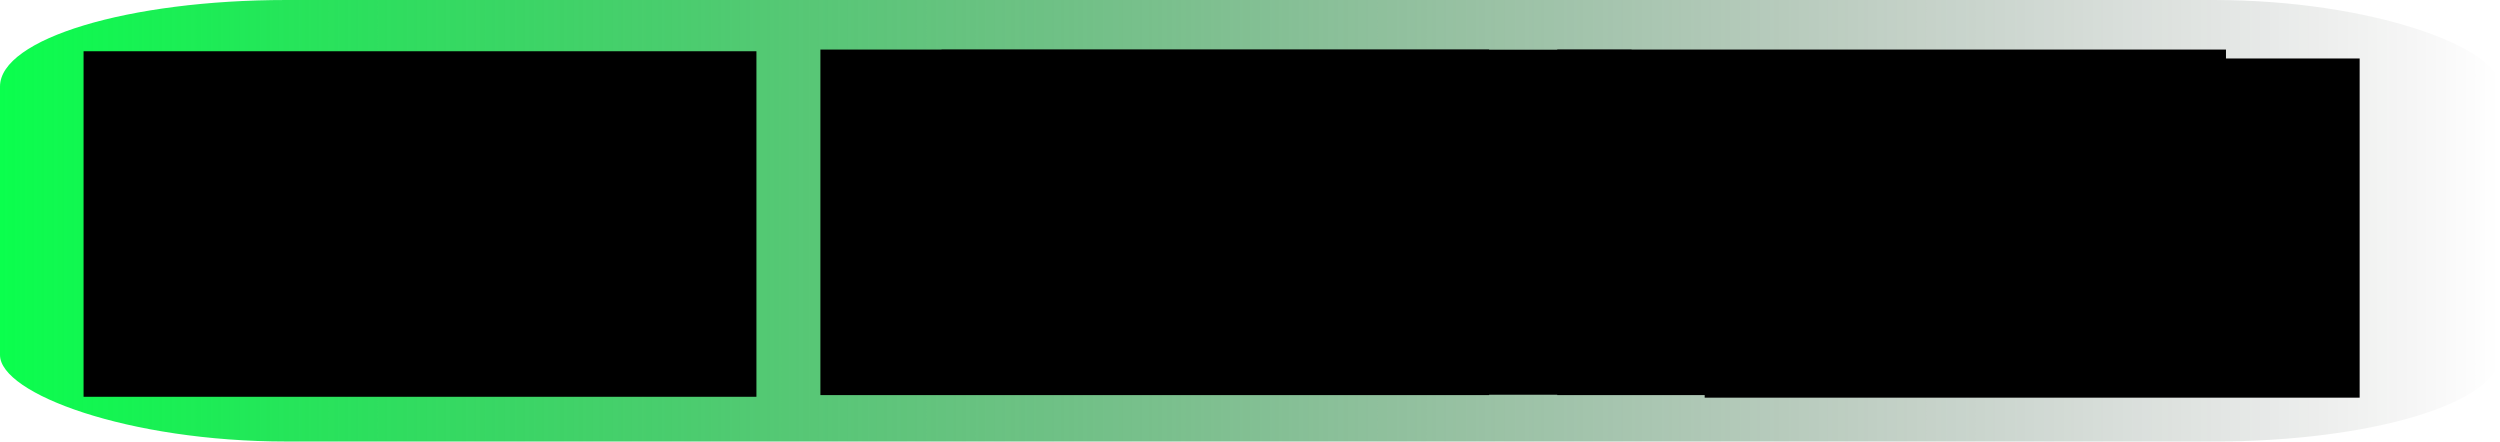 <?xml version="1.0" encoding="UTF-8" standalone="no"?>
<!-- Created with Inkscape (http://www.inkscape.org/) -->

<svg
   xmlns:dc="http://purl.org/dc/elements/1.1/"
   xmlns:cc="http://creativecommons.org/ns#"
   xmlns:rdf="http://www.w3.org/1999/02/22-rdf-syntax-ns#"
   xmlns:svg="http://www.w3.org/2000/svg"
   xmlns="http://www.w3.org/2000/svg"
   xmlns:xlink="http://www.w3.org/1999/xlink"
   xmlns:sodipodi="http://sodipodi.sourceforge.net/DTD/sodipodi-0.dtd"
   xmlns:inkscape="http://www.inkscape.org/namespaces/inkscape"
   width="610.714"
   height="107.857"
   id="svg2"
   version="1.1"
   inkscape:version="0.47pre4 r22446"
   sodipodi:docname="step1.pdf">
  <defs
     id="defs4">
    <linearGradient
       id="linearGradient3594">
      <stop
         style="stop-color:#0aff4d;stop-opacity:1;"
         offset="0"
         id="stop3596" />
      <stop
         style="stop-color:#000000;stop-opacity:0;"
         offset="1"
         id="stop3598" />
    </linearGradient>
    <inkscape:perspective
       sodipodi:type="inkscape:persp3d"
       inkscape:vp_x="0 : 526.18109 : 1"
       inkscape:vp_y="0 : 1000 : 0"
       inkscape:vp_z="744.09448 : 526.18109 : 1"
       inkscape:persp3d-origin="372.04724 : 350.78739 : 1"
       id="perspective10" />
    <linearGradient
       inkscape:collect="always"
       xlink:href="#linearGradient3594"
       id="linearGradient3600"
       x1="48.571"
       y1="87.362"
       x2="170.714"
       y2="87.362"
       gradientUnits="userSpaceOnUse"
       gradientTransform="matrix(5,0,0,1.51,-243.571,-77.769)" />
    <inkscape:perspective
       id="perspective3650"
       inkscape:persp3d-origin="0.5 : 0.33333333 : 1"
       inkscape:vp_z="1 : 0.5 : 1"
       inkscape:vp_y="0 : 1000 : 0"
       inkscape:vp_x="0 : 0.5 : 1"
       sodipodi:type="inkscape:persp3d" />
    <linearGradient
       inkscape:collect="always"
       xlink:href="#linearGradient3594-2"
       id="linearGradient3600-5"
       x1="48.571"
       y1="87.362"
       x2="170.714"
       y2="87.362"
       gradientUnits="userSpaceOnUse"
       gradientTransform="matrix(1.474,0,0,0.65,-71.579,-33.352)" />
    <linearGradient
       id="linearGradient3594-2">
      <stop
         style="stop-color:#feff00;stop-opacity:1;"
         offset="0"
         id="stop3596-6" />
      <stop
         style="stop-color:#000000;stop-opacity:0;"
         offset="1"
         id="stop3598-7" />
    </linearGradient>
    <linearGradient
       y2="87.362"
       x2="170.714"
       y1="87.362"
       x1="48.571"
       gradientTransform="matrix(1.14,0,0,0.32,150.326,-15.951)"
       gradientUnits="userSpaceOnUse"
       id="linearGradient3659"
       xlink:href="#linearGradient3594-2"
       inkscape:collect="always" />
    <inkscape:perspective
       id="perspective3752"
       inkscape:persp3d-origin="0.5 : 0.33333333 : 1"
       inkscape:vp_z="1 : 0.5 : 1"
       inkscape:vp_y="0 : 1000 : 0"
       inkscape:vp_x="0 : 0.5 : 1"
       sodipodi:type="inkscape:persp3d" />
    <inkscape:perspective
       id="perspective3752-5"
       inkscape:persp3d-origin="0.5 : 0.33333333 : 1"
       inkscape:vp_z="1 : 0.5 : 1"
       inkscape:vp_y="0 : 1000 : 0"
       inkscape:vp_x="0 : 0.5 : 1"
       sodipodi:type="inkscape:persp3d" />
  </defs>
  <sodipodi:namedview
     id="base"
     pagecolor="#ffffff"
     bordercolor="#666666"
     borderopacity="1.0"
     inkscape:pageopacity="0.0"
     inkscape:pageshadow="2"
     inkscape:zoom="1.979899"
     inkscape:cx="215.28805"
     inkscape:cy="53.272141"
     inkscape:document-units="px"
     inkscape:current-layer="layer1"
     showgrid="false"
     inkscape:window-width="1280"
     inkscape:window-height="950"
     inkscape:window-x="0"
     inkscape:window-y="25"
     inkscape:window-maximized="1" />
  <g
     inkscape:label="Layer 1"
     inkscape:groupmode="layer"
     id="layer1"
     transform="translate(0.714,-0.219)">
    <rect
       id="rect2816"
       width="610.714"
       height="107.857"
       x="-0.714"
       y="0.219"
       rx="70"
       ry="21.14"
       style="fill:url(#linearGradient3600);fill-opacity:1" />
    <flowRoot
       xml:space="preserve"
       id="flowRoot3614"
       style="font-size:12px;font-style:normal;font-variant:normal;font-weight:normal;font-stretch:normal;text-align:start;line-height:125%;writing-mode:lr-tb;text-anchor:start;fill:#000000;fill-opacity:1;stroke:none;font-family:AlArabiya;-inkscape-font-specification:FreeSans"
       transform="matrix(0.99,0,0,1,-37.579,-45.337)"><flowRegion
         id="flowRegion3616"><rect
           id="rect3618"
           width="166.031"
           height="84.408"
           x="57.857"
           y="58.076"
           style="font-size:12px;font-style:normal;font-variant:normal;font-weight:normal;font-stretch:normal;text-align:start;line-height:125%;writing-mode:lr-tb;text-anchor:start;fill:#000000;fill-opacity:1;font-family:AlArabiya;-inkscape-font-specification:FreeSans" /></flowRegion><flowPara
         id="flowPara3620"
         style="font-size:12.062px;font-style:normal;font-variant:normal;font-weight:normal;font-stretch:normal;text-align:start;line-height:100%;writing-mode:lr-tb;text-anchor:start;font-family:Arial;-inkscape-font-specification:Arial">1. Initiate Progress Monitor</flowPara><flowPara
         style="font-size:12.062px;font-style:normal;font-variant:normal;font-weight:normal;font-stretch:normal;text-align:start;line-height:100%;writing-mode:lr-tb;text-anchor:start;font-family:Arial;-inkscape-font-specification:Arial"
         id="flowPara3626">2. Save Current Execution File</flowPara><flowPara
         style="font-size:12.062px;font-style:normal;font-variant:normal;font-weight:normal;font-stretch:normal;text-align:start;line-height:100%;writing-mode:lr-tb;text-anchor:start;font-family:Arial;-inkscape-font-specification:Arial"
         id="flowPara3632">3. Initiate CancelManager</flowPara><flowPara
         style="font-size:12.062px;font-style:normal;font-variant:normal;font-weight:normal;font-stretch:normal;text-align:start;line-height:100%;writing-mode:lr-tb;text-anchor:start;font-family:Arial;-inkscape-font-specification:Arial"
         id="flowPara3688">4. Check Execution File</flowPara><flowPara
         style="font-size:12.062px;font-style:normal;font-variant:normal;font-weight:normal;font-stretch:normal;text-align:start;line-height:100%;writing-mode:lr-tb;text-anchor:start;font-family:Arial;-inkscape-font-specification:Arial"
         id="flowPara3690">5. Execution File Setup</flowPara><flowPara
         style="font-size:12.062px;font-style:normal;font-variant:normal;font-weight:normal;font-stretch:normal;text-align:start;line-height:100%;writing-mode:lr-tb;text-anchor:start;font-family:Arial;-inkscape-font-specification:Arial"
         id="flowPara3692">6. Check Model File</flowPara><flowPara
         style="font-size:12.062px;font-style:normal;font-variant:normal;font-weight:normal;font-stretch:normal;text-align:start;line-height:100%;writing-mode:lr-tb;text-anchor:start;font-family:Arial;-inkscape-font-specification:Arial"
         id="flowPara3694">7. Notify Observers </flowPara><flowPara
         style="font-size:12px;font-style:normal;font-variant:normal;font-weight:normal;font-stretch:normal;text-align:start;line-height:100%;writing-mode:lr-tb;text-anchor:start;font-family:AlArabiya;-inkscape-font-specification:AlArabiya"
         id="flowPara3640" /><flowPara
         style="font-size:12px;font-style:normal;font-variant:normal;font-weight:normal;font-stretch:normal;text-align:start;line-height:100%;writing-mode:lr-tb;text-anchor:start;font-family:FreeSans;-inkscape-font-specification:FreeSans"
         id="flowPara3638" /></flowRoot>    <flowRoot
       xml:space="preserve"
       id="flowRoot3696"
       style="font-size:14px;font-style:normal;font-variant:normal;font-weight:normal;font-stretch:normal;text-align:start;line-height:125%;writing-mode:lr-tb;text-anchor:start;fill:#000000;fill-opacity:1;stroke:none;font-family:AlArabiya;-inkscape-font-specification:AlArabiya"><flowRegion
         id="flowRegion3698"><rect
           id="rect3700"
           width="168.571"
           height="84.286"
           x="229.286"
           y="12.362" /></flowRegion><flowPara
         id="flowPara3702" /></flowRoot>    <flowRoot
       xml:space="preserve"
       id="flowRoot3704"
       style="font-size:14px;font-style:normal;font-variant:normal;font-weight:normal;font-stretch:normal;text-align:start;line-height:125%;writing-mode:lr-tb;text-anchor:start;fill:#000000;fill-opacity:1;stroke:none;font-family:AlArabiya;-inkscape-font-specification:AlArabiya"><flowRegion
         id="flowRegion3706"><rect
           id="rect3708"
           width="160"
           height="82.857"
           x="415.714"
           y="14.505" /></flowRegion><flowPara
         id="flowPara3710" /></flowRoot>    <flowRoot
       xml:space="preserve"
       id="flowRoot3614-3"
       style="font-size:12px;font-style:normal;font-variant:normal;font-weight:normal;font-stretch:normal;text-align:start;line-height:125%;writing-mode:lr-tb;text-anchor:start;fill:#000000;fill-opacity:1;stroke:none;font-family:AlArabiya;-inkscape-font-specification:FreeSans"
       transform="matrix(0.99,0,0,1,142.42,-45.75)"><flowRegion
         id="flowRegion3616-6"><rect
           id="rect3618-0"
           width="165.01"
           height="84.408"
           x="57.857"
           y="58.076"
           style="font-size:12px;font-style:normal;font-variant:normal;font-weight:normal;font-stretch:normal;text-align:start;line-height:125%;writing-mode:lr-tb;text-anchor:start;fill:#000000;fill-opacity:1;font-family:AlArabiya;-inkscape-font-specification:FreeSans" /></flowRegion><flowPara
         id="flowPara3620-5"
         style="font-size:12.062px;font-style:normal;font-variant:normal;font-weight:normal;font-stretch:normal;text-align:start;line-height:100%;writing-mode:lr-tb;text-anchor:start;font-family:Arial;-inkscape-font-specification:Arial">8. Number of Runs</flowPara><flowPara
         style="font-size:12.062px;font-style:normal;font-variant:normal;font-weight:normal;font-stretch:normal;text-align:start;line-height:100%;writing-mode:lr-tb;text-anchor:start;font-family:Arial;-inkscape-font-specification:Arial"
         id="flowPara3626-4">9. Check Iteration</flowPara><flowPara
         style="font-size:12.062px;font-style:normal;font-variant:normal;font-weight:normal;font-stretch:normal;text-align:start;line-height:100%;writing-mode:lr-tb;text-anchor:start;font-family:Arial;-inkscape-font-specification:Arial"
         id="flowPara3632-6">10. Iteration Setup</flowPara><flowPara
         style="font-size:12.062px;font-style:normal;font-variant:normal;font-weight:normal;font-stretch:normal;text-align:start;line-height:100%;writing-mode:lr-tb;text-anchor:start;font-family:Arial;-inkscape-font-specification:Arial"
         id="flowPara3688-2">11. Initialize Execution</flowPara><flowPara
         style="font-size:12.062px;font-style:normal;font-variant:normal;font-weight:normal;font-stretch:normal;text-align:start;line-height:100%;writing-mode:lr-tb;text-anchor:start;font-family:Arial;-inkscape-font-specification:Arial"
         id="flowPara3690-9">12. Initial Number of Steps</flowPara><flowPara
         style="font-size:12.062px;font-style:normal;font-variant:normal;font-weight:normal;font-stretch:normal;text-align:start;line-height:100%;writing-mode:lr-tb;text-anchor:start;font-family:Arial;-inkscape-font-specification:Arial"
         id="flowPara3692-9">13. Check Execution</flowPara><flowPara
         style="font-size:12.062px;font-style:normal;font-variant:normal;font-weight:normal;font-stretch:normal;text-align:start;line-height:100%;writing-mode:lr-tb;text-anchor:start;font-family:Arial;-inkscape-font-specification:Arial"
         id="flowPara3694-9">14. Perform a Step</flowPara><flowPara
         style="font-size:12px;font-style:normal;font-variant:normal;font-weight:normal;font-stretch:normal;text-align:start;line-height:100%;writing-mode:lr-tb;text-anchor:start;font-family:AlArabiya;-inkscape-font-specification:AlArabiya"
         id="flowPara3640-8" /><flowPara
         style="font-size:12px;font-style:normal;font-variant:normal;font-weight:normal;font-stretch:normal;text-align:start;line-height:100%;writing-mode:lr-tb;text-anchor:start;font-family:FreeSans;-inkscape-font-specification:FreeSans"
         id="flowPara3638-7" /></flowRoot>    <flowRoot
       xml:space="preserve"
       id="flowRoot3614-1"
       style="font-size:12px;font-style:normal;font-variant:normal;font-weight:normal;font-stretch:normal;text-align:start;line-height:125%;writing-mode:lr-tb;text-anchor:start;fill:#000000;fill-opacity:1;stroke:none;font-family:AlArabiya;-inkscape-font-specification:FreeSans"
       transform="matrix(0.99,0,0,1,322.42,-45.75)"><flowRegion
         id="flowRegion3616-68"><rect
           id="rect3618-2"
           width="165.01"
           height="84.408"
           x="57.857"
           y="58.076"
           style="font-size:12px;font-style:normal;font-variant:normal;font-weight:normal;font-stretch:normal;text-align:start;line-height:125%;writing-mode:lr-tb;text-anchor:start;fill:#000000;fill-opacity:1;font-family:AlArabiya;-inkscape-font-specification:FreeSans" /></flowRegion><flowPara
         id="flowPara3620-2"
         style="font-size:12.062px;font-style:normal;font-variant:normal;font-weight:normal;font-stretch:normal;text-align:start;line-height:100%;writing-mode:lr-tb;text-anchor:start;font-family:Arial;-inkscape-font-specification:Arial">15. Number of Steps</flowPara><flowPara
         style="font-size:12.062px;font-style:normal;font-variant:normal;font-weight:normal;font-stretch:normal;text-align:start;line-height:100%;writing-mode:lr-tb;text-anchor:start;font-family:Arial;-inkscape-font-specification:Arial"
         id="flowPara3626-41">16. Iteration Wrapup</flowPara><flowPara
         style="font-size:12.062px;font-style:normal;font-variant:normal;font-weight:normal;font-stretch:normal;text-align:start;line-height:100%;writing-mode:lr-tb;text-anchor:start;font-family:Arial;-inkscape-font-specification:Arial"
         id="flowPara3632-2">17. Iteration Finished</flowPara><flowPara
         style="font-size:12.062px;font-style:normal;font-variant:normal;font-weight:normal;font-stretch:normal;text-align:start;line-height:100%;writing-mode:lr-tb;text-anchor:start;font-family:Arial;-inkscape-font-specification:Arial"
         id="flowPara3688-4">18. Model File Finished</flowPara><flowPara
         style="font-size:12.062px;font-style:normal;font-variant:normal;font-weight:normal;font-stretch:normal;text-align:start;line-height:100%;writing-mode:lr-tb;text-anchor:start;font-family:Arial;-inkscape-font-specification:Arial"
         id="flowPara3690-8">19. Execution File Finished</flowPara><flowPara
         style="font-size:12.062px;font-style:normal;font-variant:normal;font-weight:normal;font-stretch:normal;text-align:start;line-height:100%;writing-mode:lr-tb;text-anchor:start;font-family:Arial;-inkscape-font-specification:Arial"
         id="flowPara3692-8">20. Automation Finished</flowPara><flowPara
         style="font-size:12.062px;font-style:normal;font-variant:normal;font-weight:normal;font-stretch:normal;text-align:start;line-height:100%;writing-mode:lr-tb;text-anchor:start;font-family:Arial;-inkscape-font-specification:Arial"
         id="flowPara3694-8">21. Restore Saved File</flowPara><flowPara
         style="font-size:12px;font-style:normal;font-variant:normal;font-weight:normal;font-stretch:normal;text-align:start;line-height:100%;writing-mode:lr-tb;text-anchor:start;font-family:AlArabiya;-inkscape-font-specification:AlArabiya"
         id="flowPara3640-4" /><flowPara
         style="font-size:12px;font-style:normal;font-variant:normal;font-weight:normal;font-stretch:normal;text-align:start;line-height:100%;writing-mode:lr-tb;text-anchor:start;font-family:FreeSans;-inkscape-font-specification:FreeSans"
         id="flowPara3638-0" /></flowRoot>  </g>
</svg>
